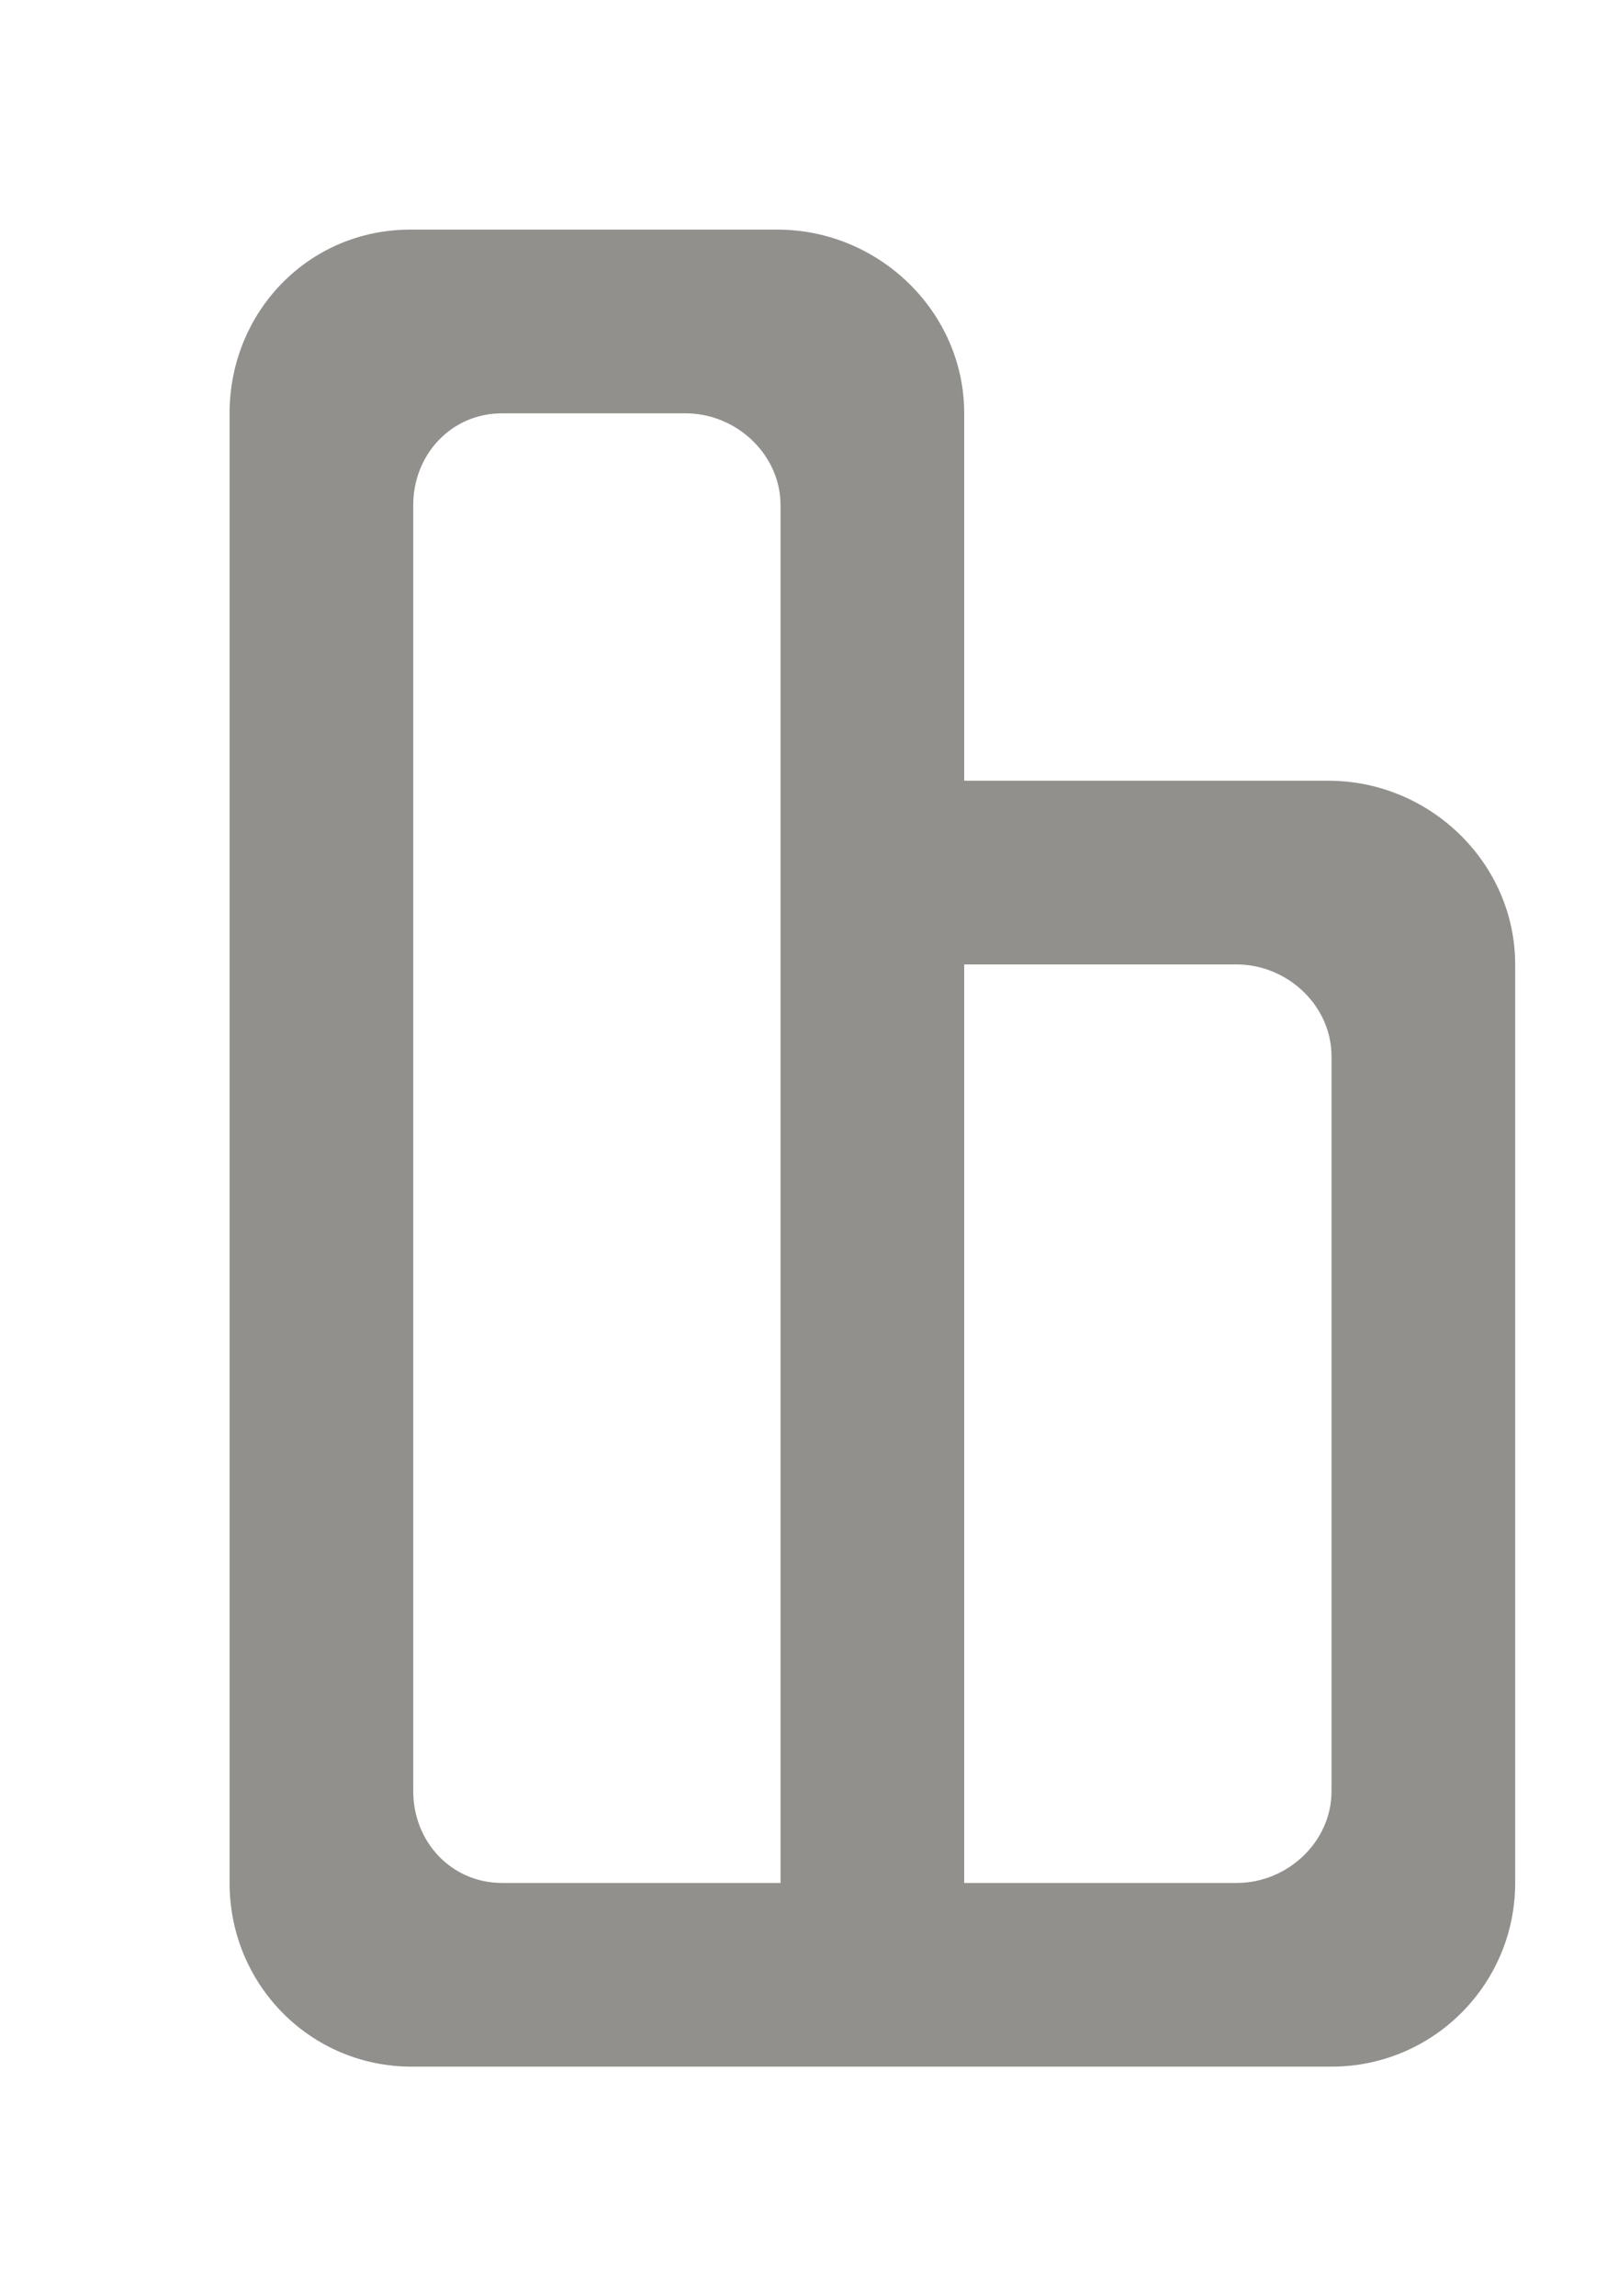 <!-- Generated by IcoMoon.io -->
<svg version="1.1" xmlns="http://www.w3.org/2000/svg" width="28" height="40" viewBox="0 0 28 40">
<title>mp-object_alignment_round-1</title>
<path fill="#91908d" d="M26.4 16.8c0-1.768-1.486-3.2-3.253-3.2h-6.347v-6.4c0-1.768-1.486-3.2-3.253-3.2h-6.4c-1.768 0-3.147 1.432-3.147 3.2v25.6c0 1.768 1.406 3.2 3.173 3.2h16.027c1.768 0 3.2-1.432 3.2-3.2v-16zM23.2 23.2v8.003c0 0.882-0.768 1.597-1.65 1.597h-4.75v-16h4.747c0.883 0 1.653 0.717 1.653 1.6v4.8zM13.6 13.6v19.2h-4.853c-0.883 0-1.547-0.717-1.547-1.6v-22.4c0-0.883 0.664-1.6 1.547-1.6h3.2c0.883 0 1.653 0.717 1.653 1.6v4.8z"></path>
</svg>
